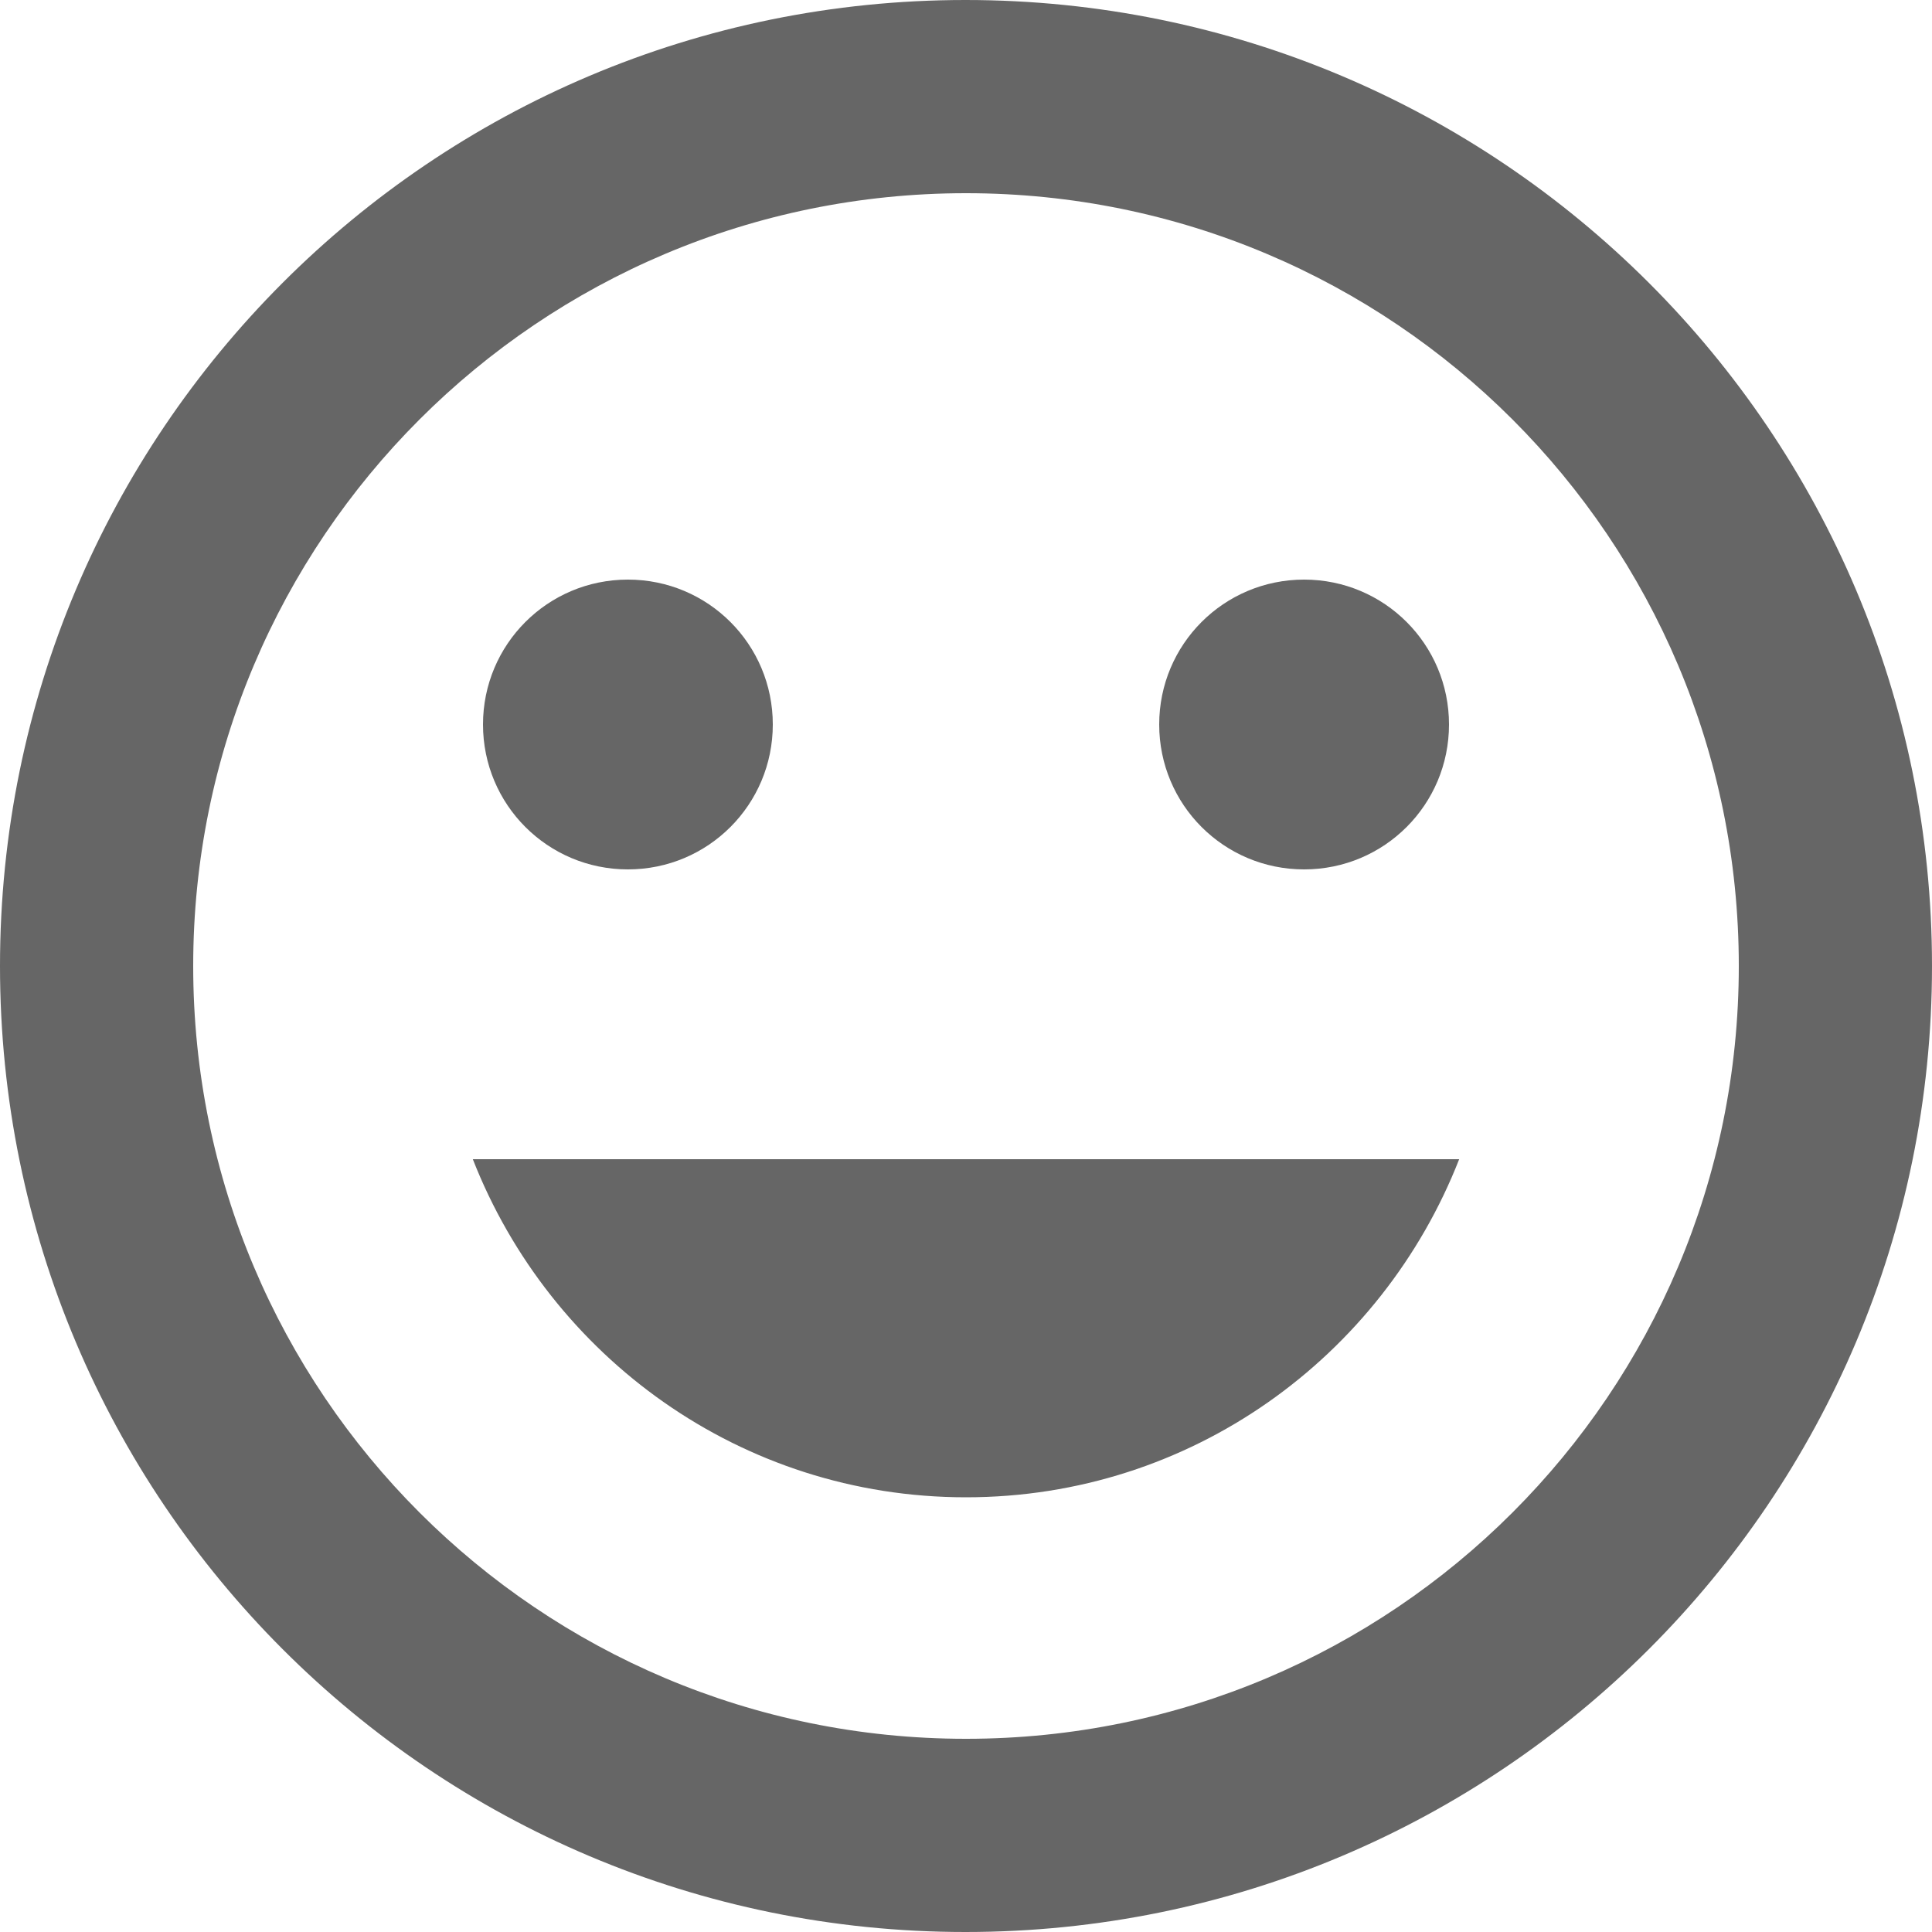 ﻿<?xml version="1.0" encoding="utf-8"?>
<svg version="1.1" xmlns:xlink="http://www.w3.org/1999/xlink" width="26px" height="26px" xmlns="http://www.w3.org/2000/svg">
  <g transform="matrix(1 0 0 1 -384 -5432 )">
    <path d="M 26 13  C 26 5.817  20.176 0  12.993 0  C 5.811 0  0 5.817  0 13  C 0 20.183  5.811 26  12.993 26  C 20.176 26  26 20.183  26 13  Z M 23.4 13  C 23.4 18.746  18.746 23.4  13 23.4  C 7.254 23.4  2.6 18.746  2.6 13  C 2.6 7.254  7.254 2.6  13 2.6  C 18.746 2.6  23.4 7.254  23.4 13  Z M 15.6 9.75  C 15.6 10.829  16.471 11.7  17.55 11.7  C 18.629 11.7  19.5 10.829  19.5 9.75  C 19.5 8.671  18.629 7.8  17.55 7.8  C 16.471 7.8  15.6 8.671  15.6 9.75  Z M 6.5 9.75  C 6.5 10.829  7.371 11.7  8.45 11.7  C 9.529 11.7  10.4 10.829  10.4 9.75  C 10.4 8.671  9.529 7.8  8.45 7.8  C 7.371 7.8  6.5 8.671  6.5 9.75  Z M 6.363 15.6  C 7.404 18.259  9.971 20.15  13 20.15  C 16.029 20.15  18.596 18.259  19.637 15.6  L 6.363 15.6  Z " fill-rule="nonzero" fill="#666666" stroke="none" transform="matrix(1 0 0 1 384 5432 )" />
  </g>
</svg>